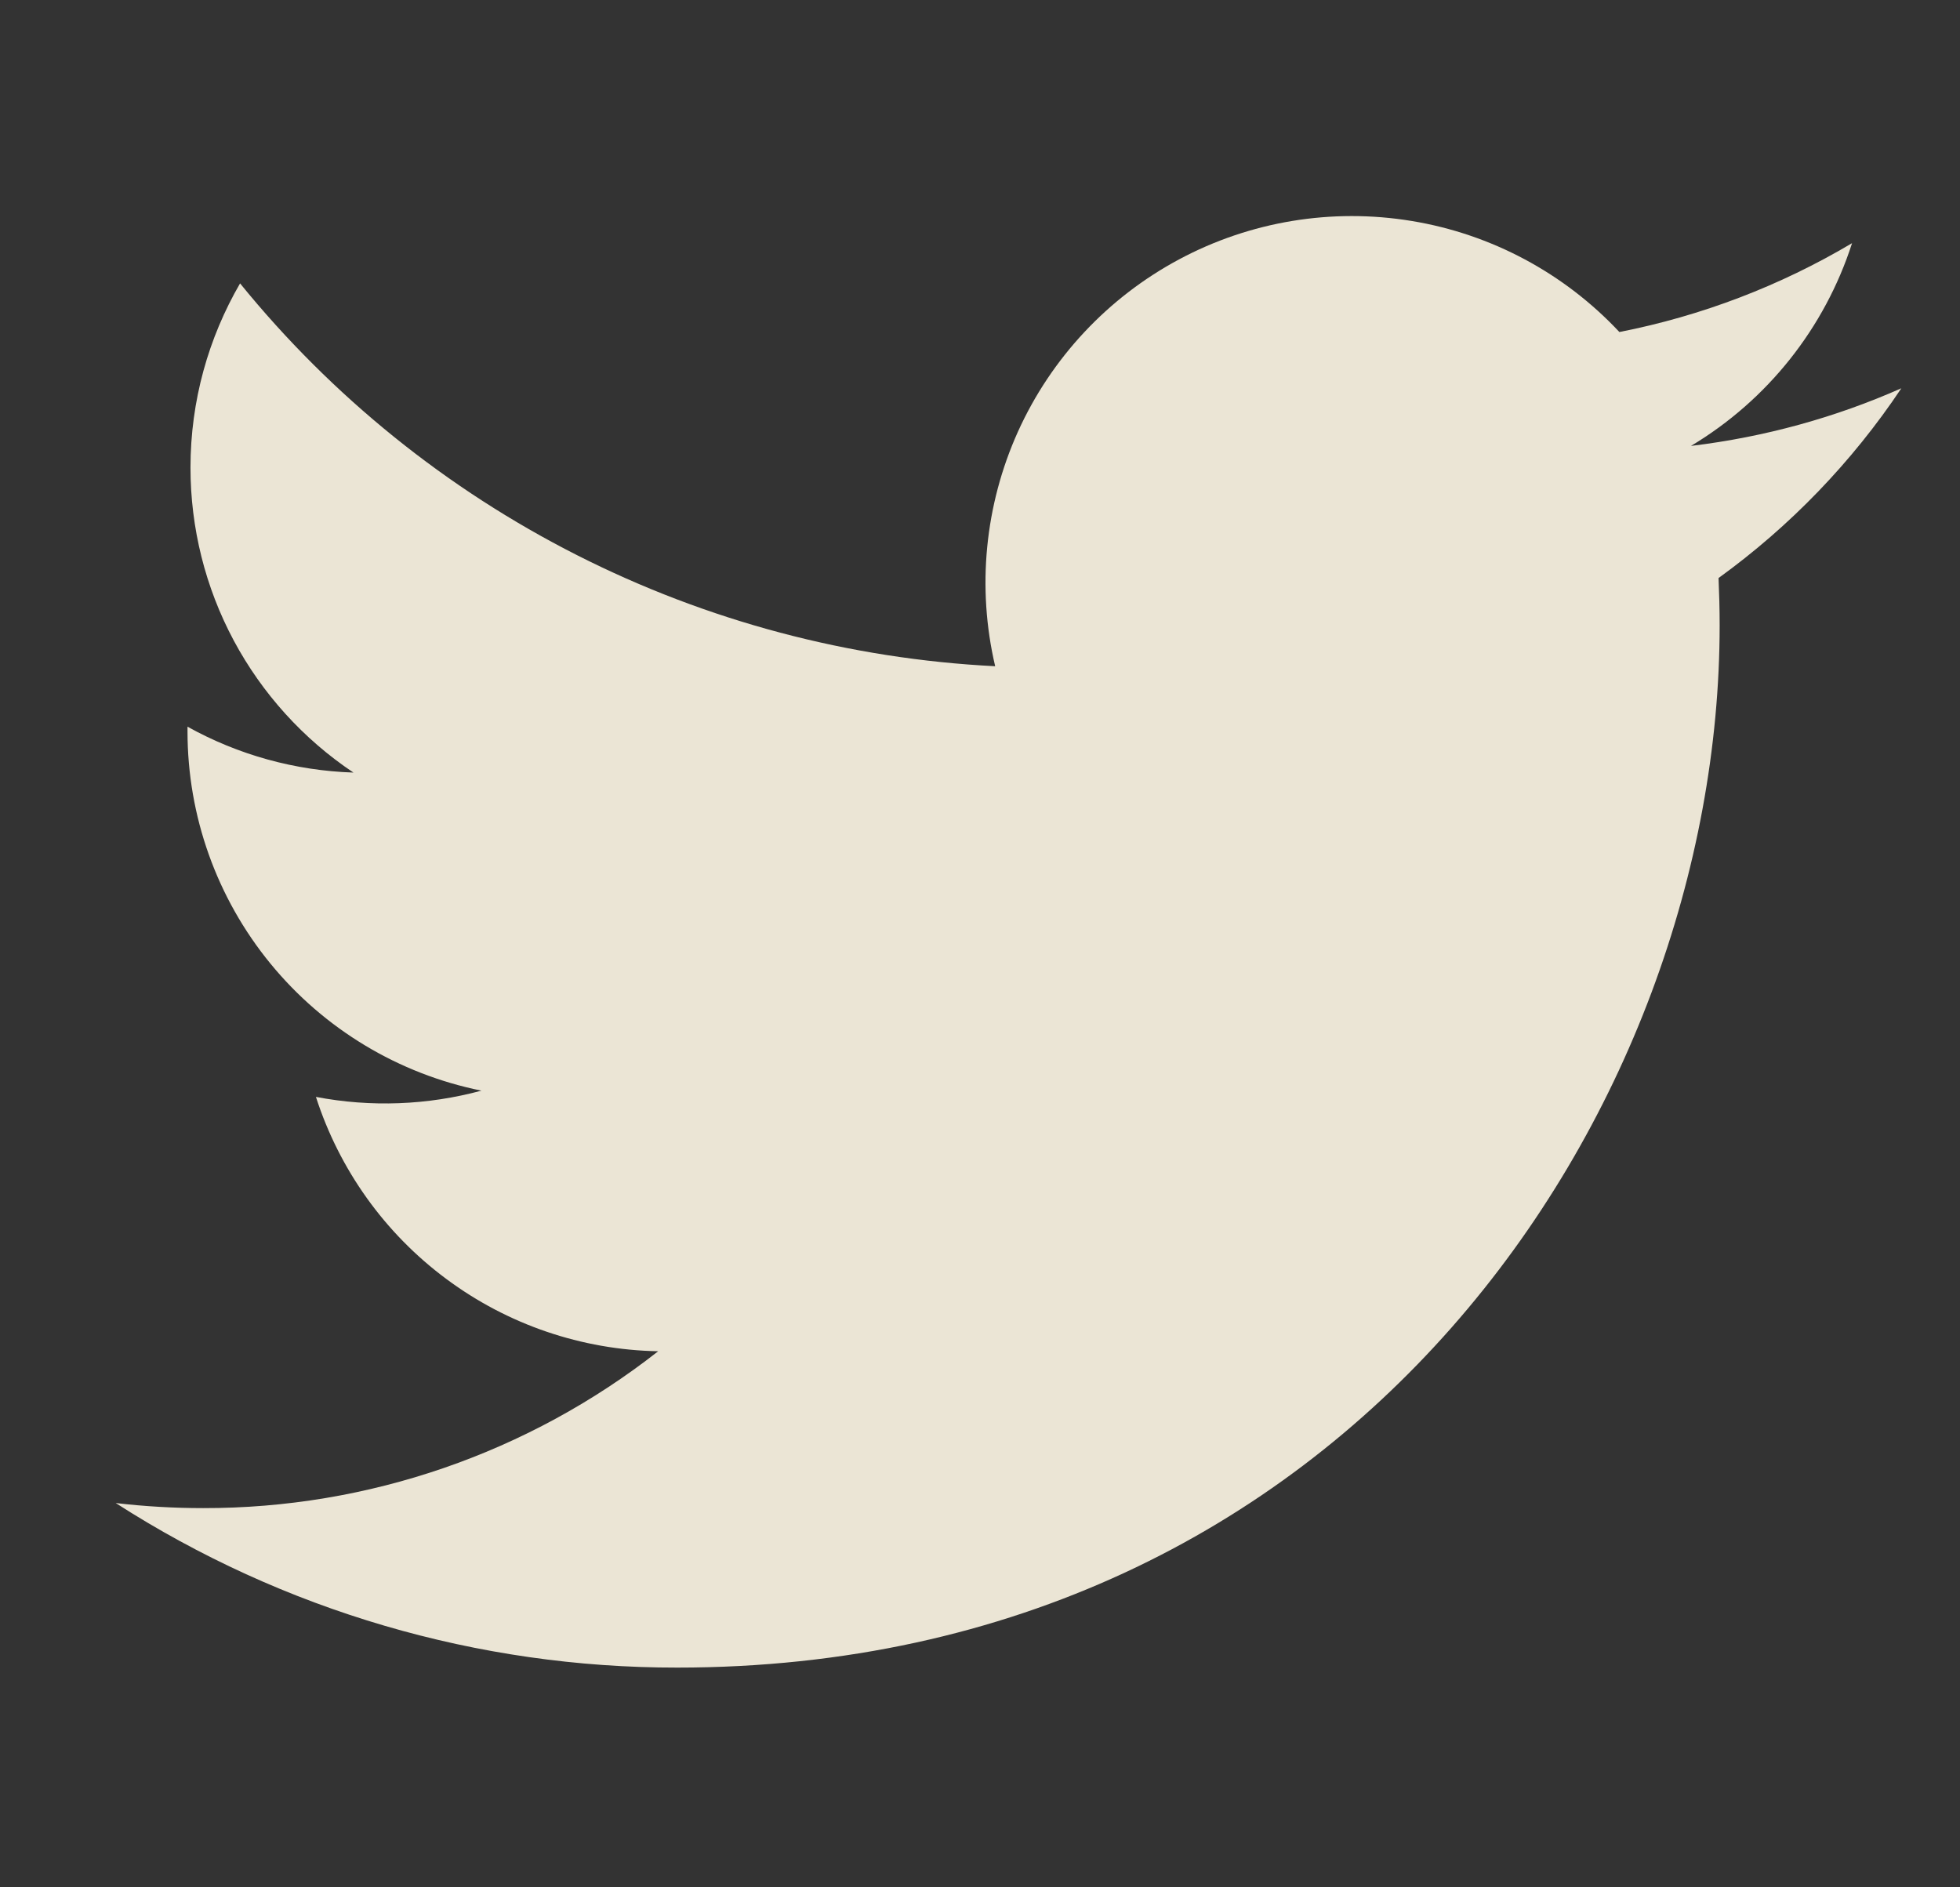 <svg width="27" height="26" viewBox="0 0 27 26" fill="none" xmlns="http://www.w3.org/2000/svg">
<rect x="0" y="0" width="27" height="26" fill="#333333" stroke="none"/>
<g clip-path="url(#clip0_7_194)">
<path d="M26.192 5.349C25.288 5.749 24.316 6.02 23.294 6.143C24.348 5.512 25.137 4.519 25.513 3.35C24.523 3.938 23.439 4.352 22.308 4.574C21.548 3.762 20.542 3.224 19.445 3.044C18.347 2.863 17.221 3.049 16.241 3.574C15.261 4.099 14.481 4.933 14.023 5.946C13.566 6.96 13.455 8.096 13.709 9.178C11.702 9.077 9.739 8.556 7.947 7.647C6.155 6.739 4.574 5.464 3.307 3.904C2.873 4.652 2.624 5.519 2.624 6.442C2.624 7.273 2.828 8.091 3.22 8.824C3.612 9.556 4.178 10.181 4.869 10.643C4.068 10.617 3.284 10.401 2.583 10.011V10.076C2.583 11.242 2.986 12.371 3.724 13.273C4.462 14.175 5.489 14.794 6.632 15.025C5.888 15.226 5.109 15.256 4.352 15.111C4.675 16.114 5.302 16.991 6.148 17.619C6.993 18.248 8.014 18.596 9.067 18.615C7.279 20.018 5.071 20.78 2.799 20.776C2.396 20.776 1.994 20.753 1.594 20.706C3.901 22.189 6.586 22.976 9.329 22.973C18.613 22.973 23.689 15.284 23.689 8.615C23.689 8.398 23.683 8.179 23.674 7.963C24.661 7.249 25.513 6.365 26.19 5.352L26.192 5.349Z" fill="#FFF8E7" fill-opacity="0.9"/>
</g>
<defs>
<clipPath id="clip0_7_194">
<rect width="26" height="26" fill="white" transform="translate(0.579)"/>
</clipPath>
</defs>
</svg>
